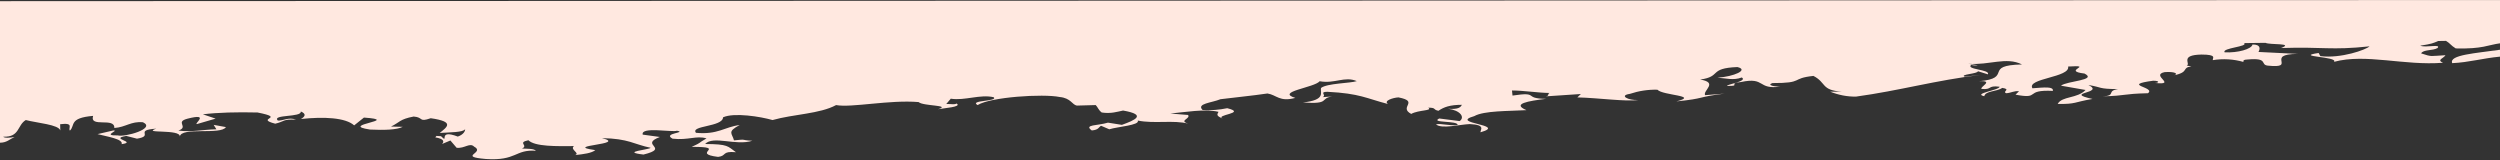 <?xml version="1.0" encoding="utf-8"?>
<!-- Generator: Adobe Illustrator 21.1.0, SVG Export Plug-In . SVG Version: 6.00 Build 0)  -->
<svg version="1.1" id="Layer_1" xmlns="http://www.w3.org/2000/svg" xmlns:xlink="http://www.w3.org/1999/xlink" x="0px" y="0px"
	 viewBox="0 0 1920 123" style="enable-background:new 0 0 1920 123;" xml:space="preserve">
<rect x="0" y="0" width="1920" height="123" fill="#333333" stroke="none"/>
<style type="text/css">
	.st0{fill:#FFE8E0;}
</style>
<path class="st0" d="M1920,38.2c-18.5,2.7-39.4,3.9-36.7,10.3c13-0.6,23-3.7,36.7-5"/>
<path class="st0" d="M0,109.6c5.2,0,7.4-2.7,11.2-4.4c-3,0.6-7.7,1-8.8-0.2c12.9,0.5,10.7-8.8,17.4-12.8c8.9,2.3,25.3,3.5,26.5,8
	l-0.1-4.8c11.2-1.4,5.8,3,7.5,4.9c4.2-4-1-9.7,17.8-11.3c-2.9,9.4,16.8,0.8,16.3,9.3c8.8-0.6,12.8-5.3,22-4.4
	c10.2,4.8-13.9,11.6-19.4,10.1c-12.7,0.3,1.7-3.9-3.4-3.8L74.9,103c6.8,1.8,20.1,3.8,18.5,7.7c12.4-1.8-10-4.1,3.6-6.3l8.2,2.1
	c13.6-2.2-2.8-6.5,14.8-7.7c-11.8,4.1,19.2,0,18.1,6.2c0.7-7.8,31.7-1.1,35.4-7.4l-9.4-1.7l2.1,3.4c-10.2,0.2-18.7,2.3-29.2,1
	c8.3-2.9-2.8-6.5,6.8-9.1c18.1-4.7,4.8,4.1,7.4,4.1l14.4-4.2l-9.8-3.3c11.2-1.4,26.5-1.8,42-1.4c22.9,4.5-2.8,4.3,13.6,8.6
	c7.3-1.7,5.5-3.6,15.9-3.1c-5.6-2.2-10,1-13.9,0.7c-5-4.9,18.6-2.3,17.6-7c4.3,1.8,3.5,3.8,0.1,5.8c17.5-1.9,34.3-1.1,40.9,4.9
	l7.5-6c29.9,2.1-20.5,5.5,4.7,9.2c10.4,0.5,20.6,0.3,25.1-2.1l-9-0.2c6.9-3.3,6.4-5.6,17.4-7.7c7.8,0.6,3.6,4.6,13.1,1.3
	c19,2.7,12.3,6.9,6.9,11.3c7.9-0.5,18.1-0.4,19.5-2.9c0.1,1.4-1.1,4.1-5.6,5.7c-16.2-6.2-6.3,6.3-12.9-0.3l-3.5-0.2
	c-0.3,0.3-0.6,0.7-0.9,1.1c6.9,1.2,6.9,3.3,5.2,5.1l6.4-2.7l4.8,5.6c6.1,0.7,10.1-4.2,13.4-0.9c9.1,4.8-13.2,7.6,9,9.5
	c23.8,1.6,22.3-7.5,38.5-6.3c-1.7-1.7-5.7-1.5-10.7-1.7c5.3-2.5-4-4.5,4.9-6.4c5,5,22,4.6,35,4.5c-3.4,2.7,5,5.4,0.9,6.9
	c6.6-0.7,12.7-1.5,15.5-3.8c-26.5-3.7,25.6-4.2,5.1-9.2c20.6,0.3,24.6,4.8,37.4,7.4c-0.8,1.5-23.7,3.1-5.5,5.2
	c21-5.2-3.8-7.3,12.6-13.5l-13.2-1.8c-1.7-6.4,22.9-1.6,26.3-3c8.1,1.6-11.4,1.8-3.4,6.1c12.2,1.4,18.3-2.6,26.1-0.2
	c-7.6,4.3-2.8,2.6-11.4,6.5c28.6-0.1-1.5,5,20.3,7.7c6.9-0.8,2.5-4.6,13.7-3.6c-6.5-4.6-5.7-6.2-23.7-6.3c6.3-6.7,23.7,1.6,36.3-2.5
	c-10.1-0.5-3.2-1.4-14.1-0.3c-1.5-5.6-5.5-6.5,4.4-11.8c-11.7,1.5-16.8,7.6-33.6,6c-4.6-5.7,20.6-4.4,20.8-11.9
	c8.4-3.8,28.7-0.6,38,2.1c16.3-4.6,36.3-4.7,48.8-11.5c11.8,2.2,41.2-4.2,63.4-2.3c3.3,3.2,25.6,2.2,14.9,5.5
	c4.6-0.9,18.5-1.7,14.3-4.4c-1.9,1.1-4,0.2-8,0.4l3.5-4.1c10.7,1.7,22.7-3.6,33-1.1c3.4,3.3-19.3,2.2-12.4,6
	c9.9-6.2,50.2-8.8,63-6.2c8.6,0.8,9.6,6,13.2,6.6l14.5-0.4c1.7,1.7,1.9,3.6,4.6,5.7c7.1,1.1,12-0.6,16.4-1.5
	c18.9,3.3,8.8,7.5-0.9,11l-10.7-1.7c-7.8,2.4-18.9,1.4-12.4,6c5.4-0.5,5.2-2.5,7.1-3.6l6.3,2.7c6.3-2,23.7-3.1,21.9-6.7
	c12.8,2.6,27.5-0.6,38.8,2.4c-7.8-2.4,2.1-3.8-0.2-6.7l-13.6-1.1c10.9-1,26.7-3.8,37-1.3c-1.3,2.3-1.7,3.1,3.5,5.3
	c-7.3-3.1,19.1-4.1,3.2-8.1c-6.3,1.3-12.6,1.8-18.9,1.4c-5-5,7-5.5,13.7-8.3c8.4-1.1,24.8-2.7,36.1-4.4c7.1,1.1,9.2,6.7,21.4,3.4
	c-15.5-4.7,14.7-7.9,18.7-12.8c11.8,2.1,19.1-4.1,28.5-0.1c-4.8,1.7-22.9,1.6-27.5,5.3c-0.7,3.5,4,9.2-13.9,11.1
	c21.5,1.6,12.6-3.2,22.5-4.6l-7.3,0.5c3.3-1.4-3-4.1,3.6-4.1c25.2,1.3,29.6,5,46.6,9.4c-3.8-2.5,4-4.9,8-5.1
	c16.4,3.2-0.2,7.4,9.8,12.7c5.7-3.2,16.8-2.3,13.1-4.8c6.5,0,3.1,1.4,7.8,2.4c4.2-2.9,9-4.6,18-4.6c-0.8,1.5-2.1,3.8-10.7,3
	c9.7,1.3,13.2,6.6,9,9.5l-15.7-2c-7.2,3.6,14.7,1.5,14.1,5c-6.9,0.8-12.2-1.4-16.6-0.5c4.4,3.8,18,0.1,26-0.2
	c12.6,0.6,8,4.3,8.2,6.3c21.4-6-24.8-6.7-4.8-12.4c7.6-4.3,26.7-3.8,40.1-4.6c-11.5-4.9,1.3-7,15.1-8.7c-18.1-0.1-4.6-5.7-25.8-2.5
	l-0.4-3.9c9,0,19.7,1.8,28.8,1.9c-1.9,1.1,0.2,2-2.8,2.6l26.9-1.8l-2.7,2.6c16.6,0.4,37,3.4,46.8,2c-8,0.4-14.9-3.5-6.5-4.7
	c6.9-2.3,14.1-3.4,21.2-3.2c4,4.5,32.6,4.4,14.5,9c23.3-2.4,14.7-3.2,37-6l-14.9,1.2c-1.9-3.6,10.5-9.7-3.8-12
	c16.8-2.3,6.1-8.7,28.6-9.6c9.1,2.2-2.7,7.3-15.3,8.2c6.4,0.3,12.1,2.3,18.7-0.2c4.8,3-12,5.3-11.3,6.5c11.6,0.2-0.2-2,10.7-3
	c19.1-4.1,12.2,6.1,30.4,3.5c-4,0.2-11.1-1-6.3-2.7c24.6,0.1,13.7-3.6,31.5-5.5c10.1,5.2,5.7,11,21.8,12.1h-9
	c6.5,2.6,13.2,3.9,19.9,3.8c33.6-4.6,61.3-12.6,95.9-16.7l-12.4,1.4c-4.2-1.8,10.3-2.2,10.1-4.2l7.7,2.4c2.1-3.8-17.4-3.6-12.8-7.3
	c1.6,0.5,3.3,0.6,5,0.3l-7.2-1.1c16.2,1.2,29-5.6,41.2,0.5c-30.6,0.7-6.3,10.5-33.1,12.9c12.2-0.7,0.4,4.4,2,5.9
	c8.6,0.8,4.2-2.9,13.9-1.7c-0.2,2.7-21,5.2-11.8,7.3c1-4.3,9.7-3.4,13.8-6.4c7.1,1.1-0.2,2.7,3,4.1c4-0.2,6.3-2.1,9.9-1.5l-2.7,2.6
	c19.9,3.8,6.1-4,28.7-2.9c0.6-3.5-6.3-2.7-15.7-2c-4.7-7.7,29.3-8.3,27.4-16.7c21.4-1.3-5.7,3.2,12.6,5.4
	c10.1,5.2-13.4,5.6-18.1,9.3l18.9,3.3c-6.3,6.7-18.1,4.6-21.4,10.7c14.1,0.3,12.4-1.4,26.7-3.8c-23.1-5.1,10.1-4.2-3.1-10.7
	c10.7,1.7,7.3,3.1,22.9,3.1c-9.4,1.4-1.3,5.1-11.8,5.6c19-0.5,14.2-1.9,34.6-2.4c6.5-4.8-21.2-6.2,4-9.6c5.5,0,4.4,1.8,1.2,1.7
	c18,1.9-3.7-5.9,7.6-8.3c7.9-0.6,10.7,1.3,7.5,2.4c11.8-2.6,5.3-5.8,13.1-6.8l-3.6-0.6c3.4-1.4-5.8-8.1,11.2-8.5
	c12.4,0,8.5,2.7,8.8,4.3c7.9-1.3,15.9-0.8,23.7,1.4c-0.7-0.9,0.1-1.9,3-1.9c16.4-1.5,9.4,4,15.5,4.7c23.3,2.4-2.9-8.8,23.1-9
	l-30.2-1.5c1.3-2.3,1.9-5.8-4.6-5.7c-0.6,3.5-11.3,6.5-21.4,6c-2.4-3.4,18.3-4.3,15-7.1l16.4-0.2c3.2,1.7,22.5,0,11.9,4
	c33-1.1,37.8,1.9,68-1.3c-2.7,2.6-22,9.5-37.8,7.5l-1.3-2.4c-19.7,2.9,15.4,2.7,11.8,6.8c24.3-6.6,53.9,3.1,83.7,0.7
	c-5.2-2.2,0.7-3.5,1.9-5.8c-12,0.6-9.9,1.5-18.7-1.4c1.7-3.1,8.8-1.9,12.6-4.1c3.1-3.4-9,0-13.3-1.8c9-1.4,10.2-2,13.7-3.6l6.1-0.1
	c3.3,1.9,3.5,3.4,7.5,5.8c20.9,0.5,24.6-2.7,34.4-4v-4.9c0,0,0,0,0,0V0L0,0.9v29.7"/>
<path class="st0" d="M0,98.4c4.1-1.2,7.7-2.3,10.4-2.9c-6.1,3.6-7.9,5.8-10.3,8"/>
</svg>
